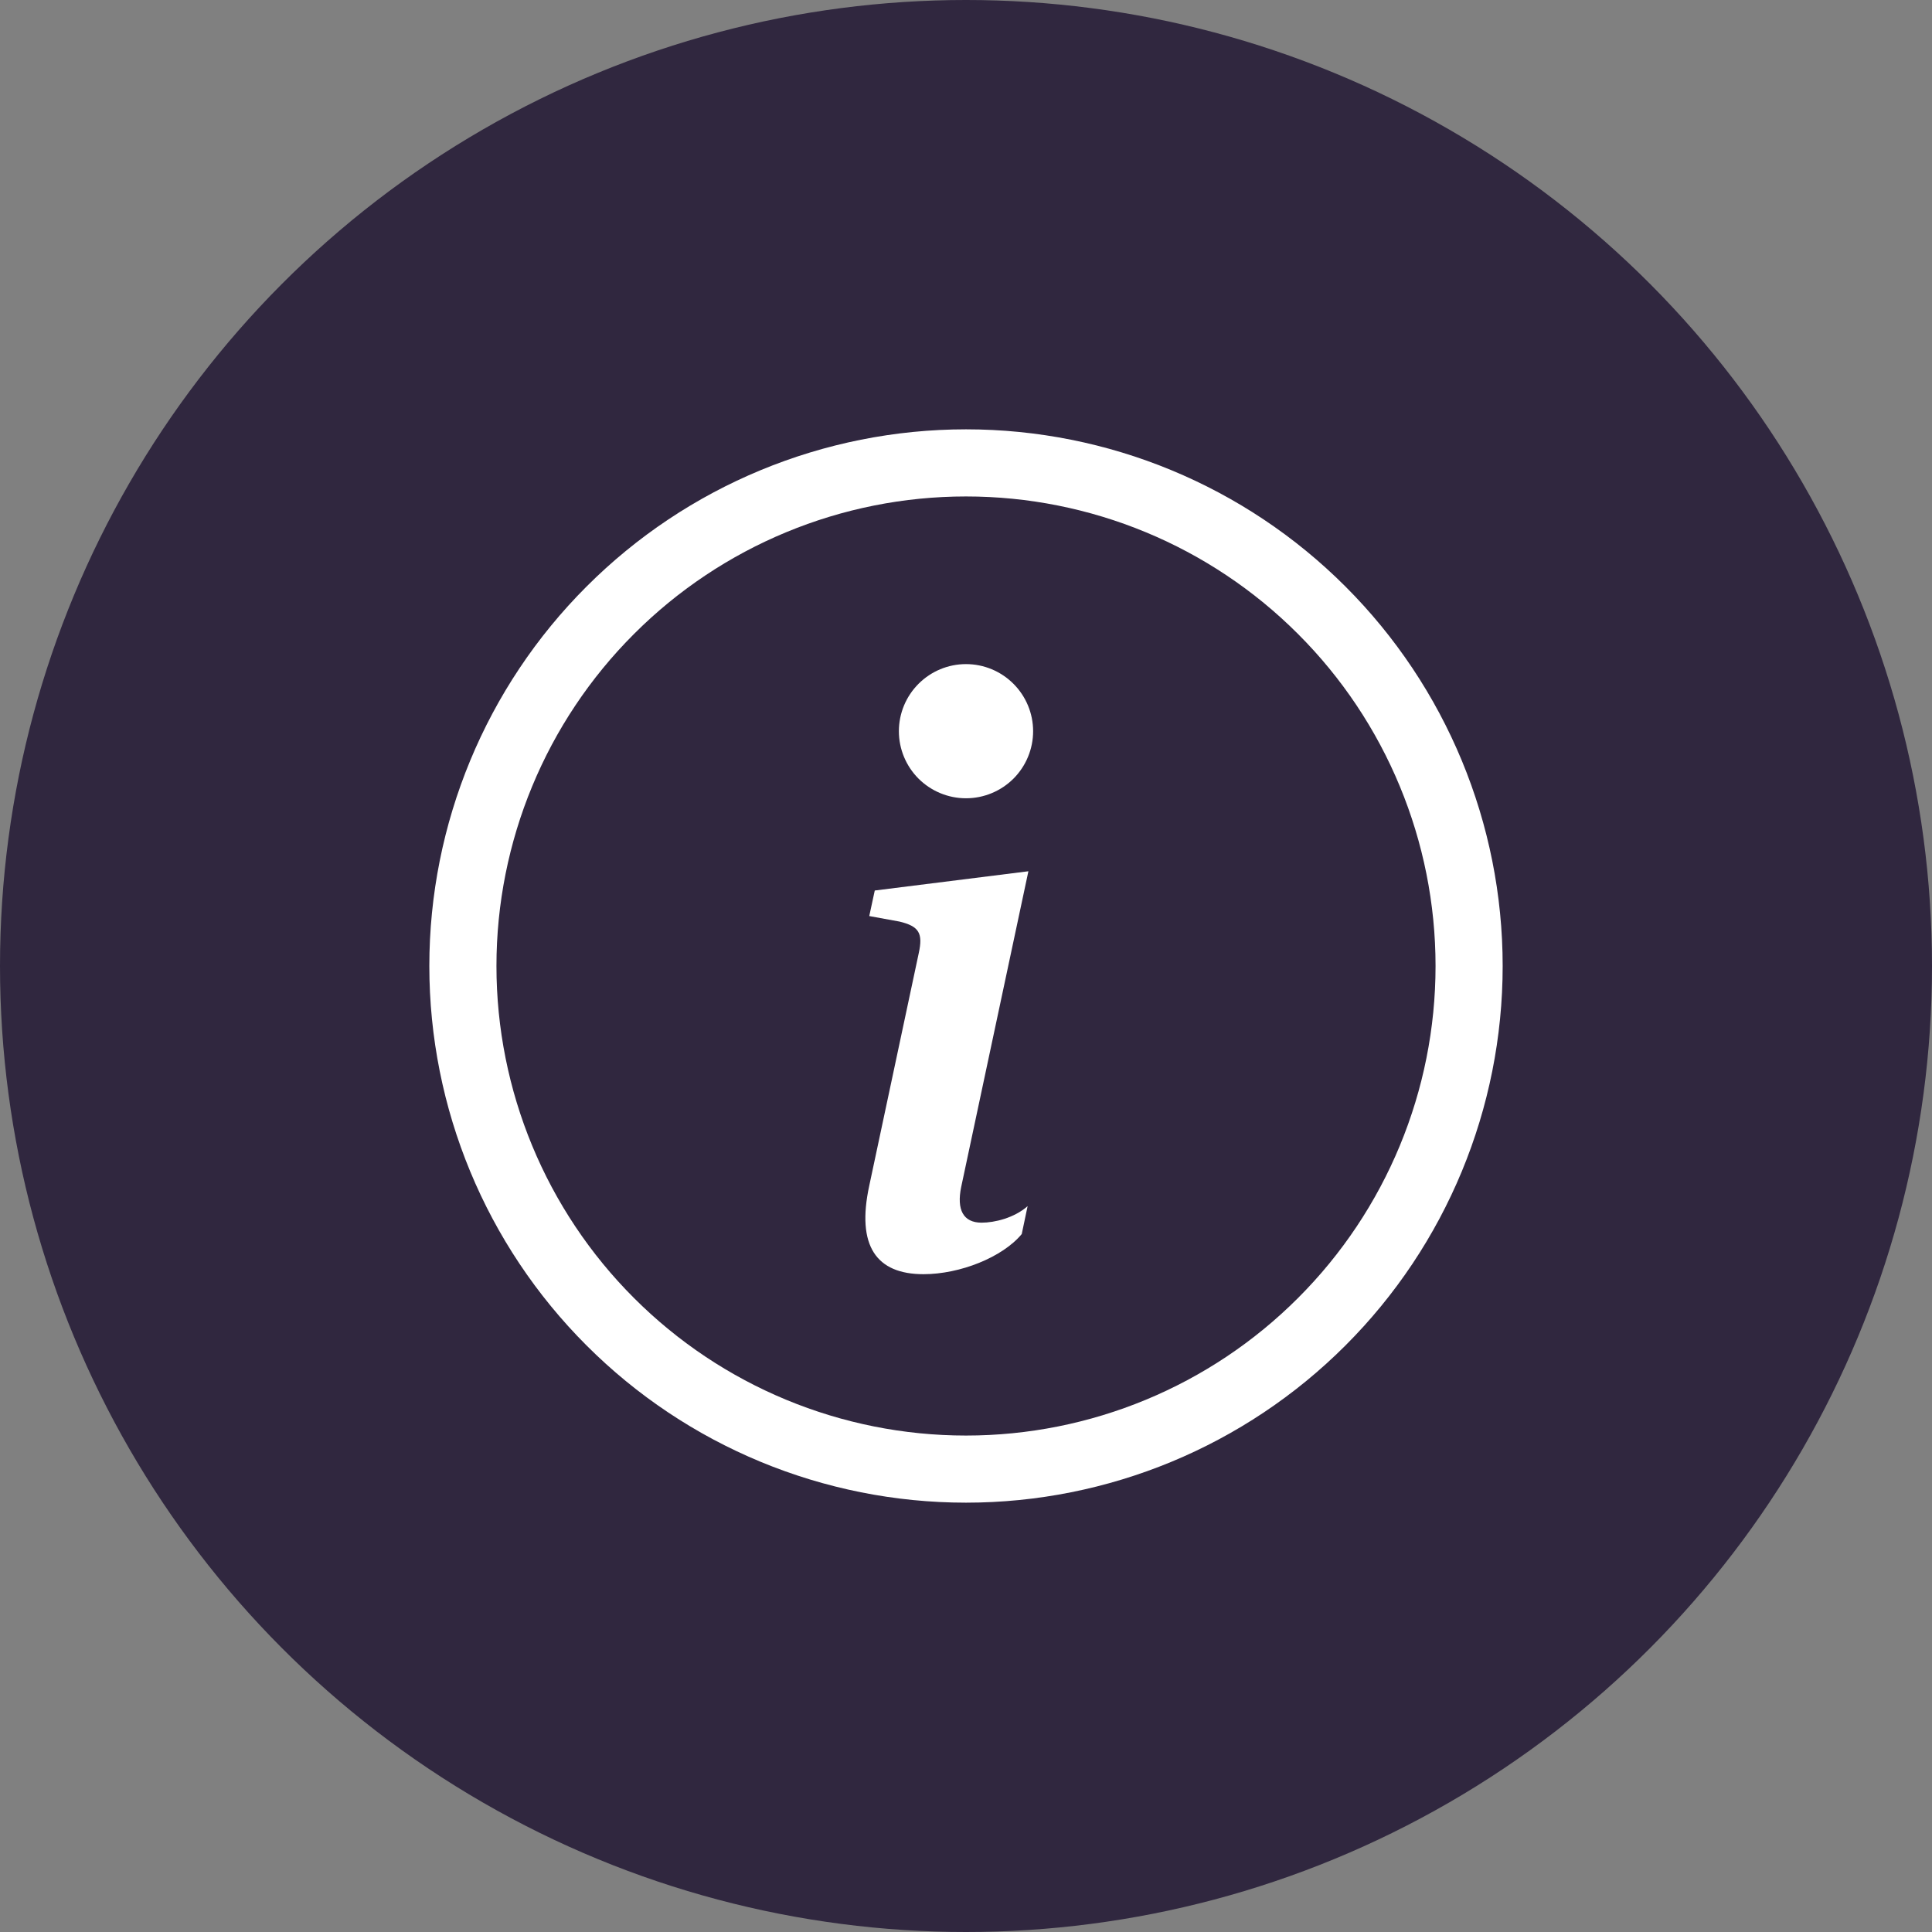 <svg width="27" height="27" viewBox="0 0 27 27" fill="none" xmlns="http://www.w3.org/2000/svg">
<rect x="0" y="0" width="27" height="27" fill="#808080" stroke="none"/>
<circle cx="13.5" cy="13.5" r="13.5" fill="#30273F"/>
<path d="M13.5 20.062C11.759 20.062 10.09 19.371 8.86 18.14C7.629 16.91 6.938 15.241 6.938 13.5C6.938 11.759 7.629 10.09 8.86 8.86C10.09 7.629 11.759 6.938 13.5 6.938C15.241 6.938 16.91 7.629 18.14 8.86C19.371 10.09 20.062 11.759 20.062 13.5C20.062 15.241 19.371 16.91 18.14 18.14C16.91 19.371 15.241 20.062 13.5 20.062ZM13.5 21C15.489 21 17.397 20.21 18.803 18.803C20.21 17.397 21 15.489 21 13.5C21 11.511 20.21 9.603 18.803 8.197C17.397 6.79 15.489 6 13.5 6C11.511 6 9.603 6.79 8.197 8.197C6.79 9.603 6 11.511 6 13.5C6 15.489 6.79 17.397 8.197 18.803C9.603 20.21 11.511 21 13.5 21Z" fill="white"/>
<path d="M14.372 12.176L12.225 12.445L12.148 12.802L12.57 12.879C12.846 12.945 12.9 13.044 12.84 13.319L12.148 16.57C11.966 17.411 12.246 17.807 12.906 17.807C13.416 17.807 14.01 17.571 14.279 17.246L14.361 16.856C14.174 17.021 13.9 17.087 13.718 17.087C13.461 17.087 13.367 16.906 13.433 16.587L14.372 12.176ZM14.438 10.219C14.438 10.467 14.339 10.706 14.163 10.882C13.987 11.057 13.749 11.156 13.5 11.156C13.251 11.156 13.013 11.057 12.837 10.882C12.661 10.706 12.562 10.467 12.562 10.219C12.562 9.97 12.661 9.732 12.837 9.556C13.013 9.38 13.251 9.281 13.5 9.281C13.749 9.281 13.987 9.38 14.163 9.556C14.339 9.732 14.438 9.97 14.438 10.219Z" fill="white"/>
</svg>
